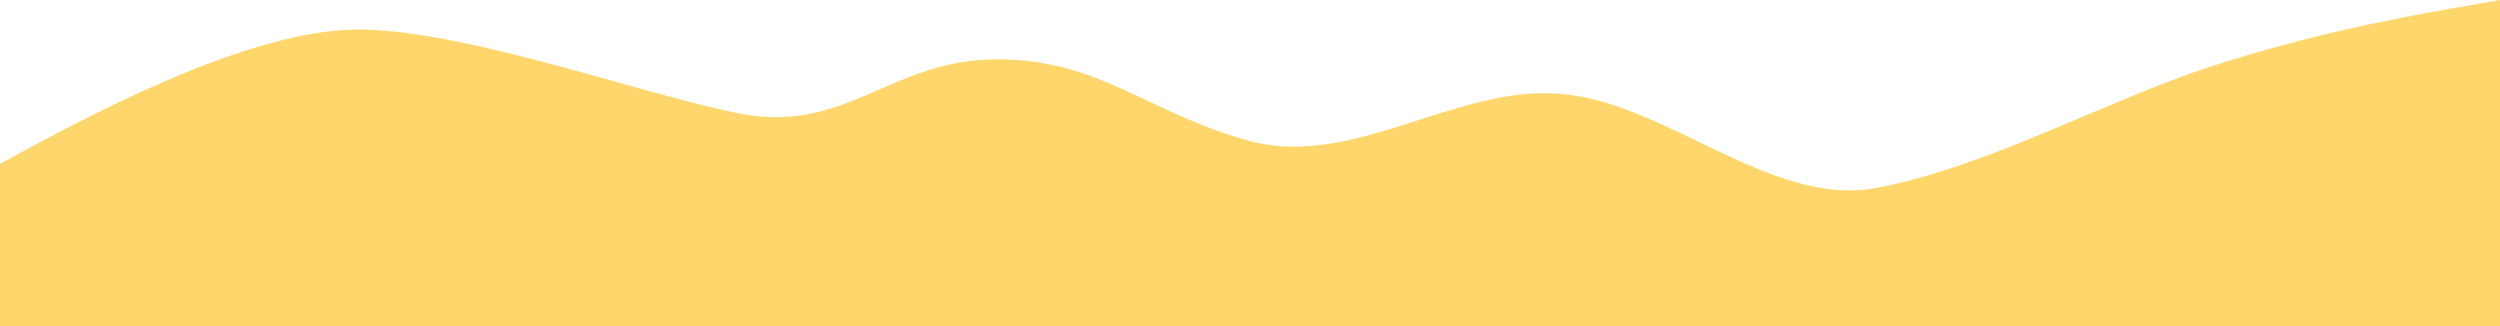<svg width="1440" height="188" viewBox="0 0 1440 188" fill="none" xmlns="http://www.w3.org/2000/svg">
<path fill-rule="evenodd" clip-rule="evenodd" d="M0 108.417V94.399C52 65.789 134 22.874 194 17.604C254 11.581 368 54.496 428 65.789C488 76.33 514 34.168 574 34.168C634 34.168 660 64.749 720 81.313C780 97.124 840 48.185 900 54.209C960 59.479 1020 118.958 1080 108.417C1140 97.124 1200 64.749 1260 42.915C1320 21.834 1380 10.54 1410 5.27L1440 0V195H1410C1380 195 1320 195 1260 195C1200 195 1140 195 1080 195C1020 195 960 195 900 195C840 195 780 195 720 195C660 195 600 195 540 195C480 195 420 195 360 195C300 195 240 195 180 195C120 195 60 195 30 195H0V108.417Z" fill="#FFD66B"/>
</svg>
